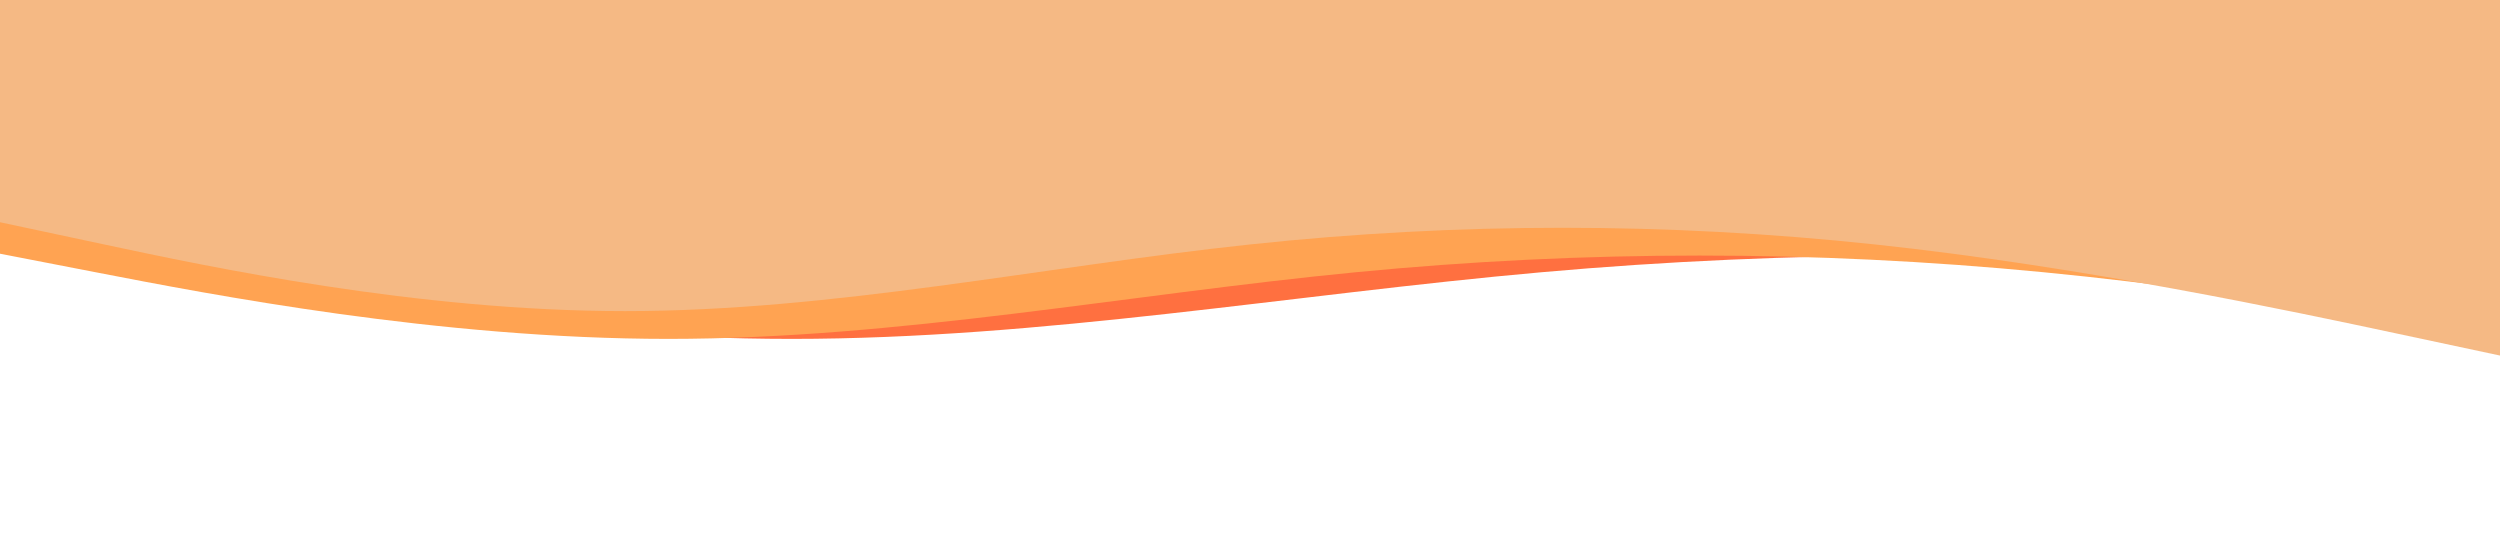 <?xml version="1.0" standalone="no"?>
<svg xmlns="http://www.w3.org/2000/svg" viewBox="0 0 1440 320">
    <path fill="#ff7040" fill-opacity="1" d="M0,160L60,176C120,192,240,224,360,224C480,224,600,192,720,176C840,160,960,160,1080,176C1200,192,1320,224,1380,240L1440,256L1440,0L1380,0C1320,0,1200,0,1080,0C960,0,840,0,720,0C600,0,480,0,360,0C240,0,120,0,60,0L0,0Z" transform="scale(1.2 0.8) translate(20 20)"></path>
    <path fill="#ffa352" fill-opacity="1" d="M0,160L60,176C120,192,240,224,360,224C480,224,600,192,720,176C840,160,960,160,1080,176C1200,192,1320,224,1380,240L1440,256L1440,0L1380,0C1320,0,1200,0,1080,0C960,0,840,0,720,0C600,0,480,0,360,0C240,0,120,0,60,0L0,0Z" transform="scale(1.1 0.8) translate(-10 20)"></path>
    <path fill="#f5b984" fill-opacity="1" d="M0,160L60,176C120,192,240,224,360,224C480,224,600,192,720,176C840,160,960,160,1080,176C1200,192,1320,224,1380,240L1440,256L1440,0L1380,0C1320,0,1200,0,1080,0C960,0,840,0,720,0C600,0,480,0,360,0C240,0,120,0,60,0L0,0Z" transform="scale(1 0.8)"></path>
</svg>